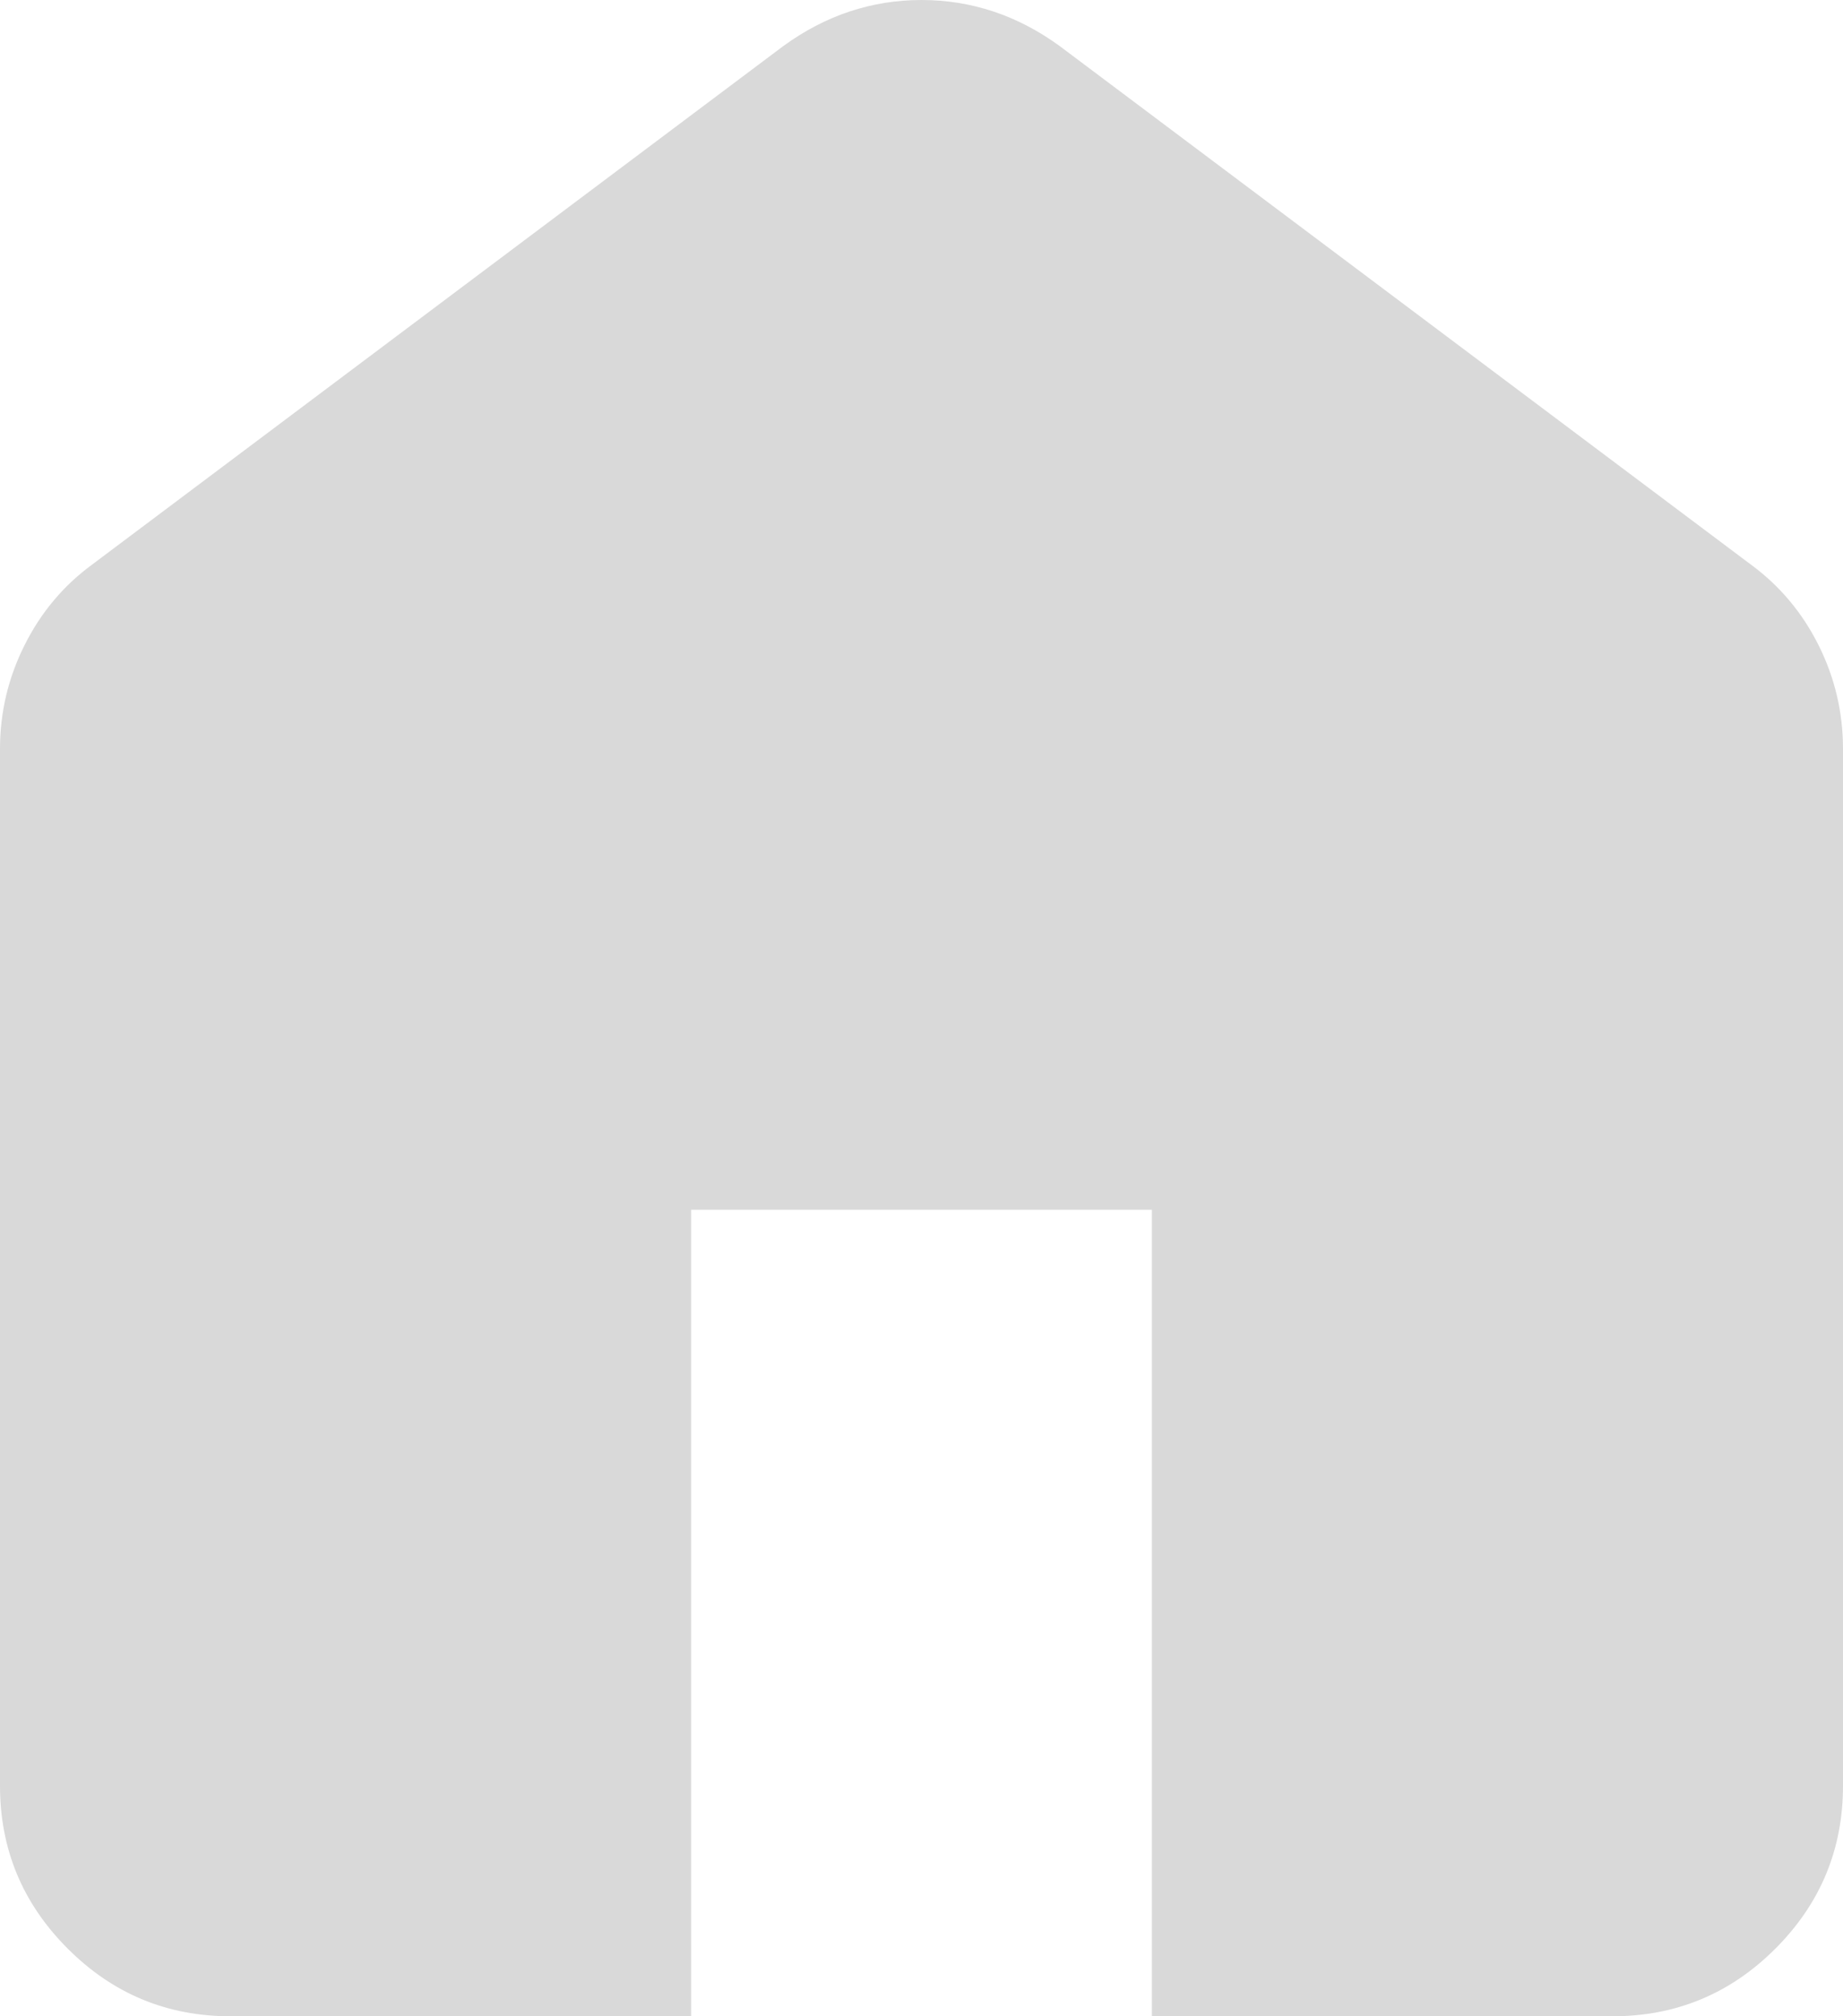 <svg width="32" height="35" viewBox="0 0 32 35" fill="none" xmlns="http://www.w3.org/2000/svg">
<path d="M4 35C2.9 35 1.959 34.609 1.176 33.826C0.392 33.042 0 32.1 0 31V13C0 12.367 0.142 11.767 0.426 11.2C0.709 10.633 1.1 10.167 1.6 9.8L13.6 0.8C13.967 0.533 14.35 0.333 14.75 0.2C15.15 0.067 15.567 0 16 0C16.433 0 16.85 0.067 17.25 0.2C17.65 0.333 18.033 0.533 18.4 0.8L30.4 9.8C30.9 10.167 31.292 10.633 31.576 11.2C31.859 11.767 32 12.367 32 13V31C32 32.1 31.609 33.042 30.826 33.826C30.042 34.609 29.1 35 28 35H20V21H12V35H4Z" fill="#D9D9D9"/>
</svg>
